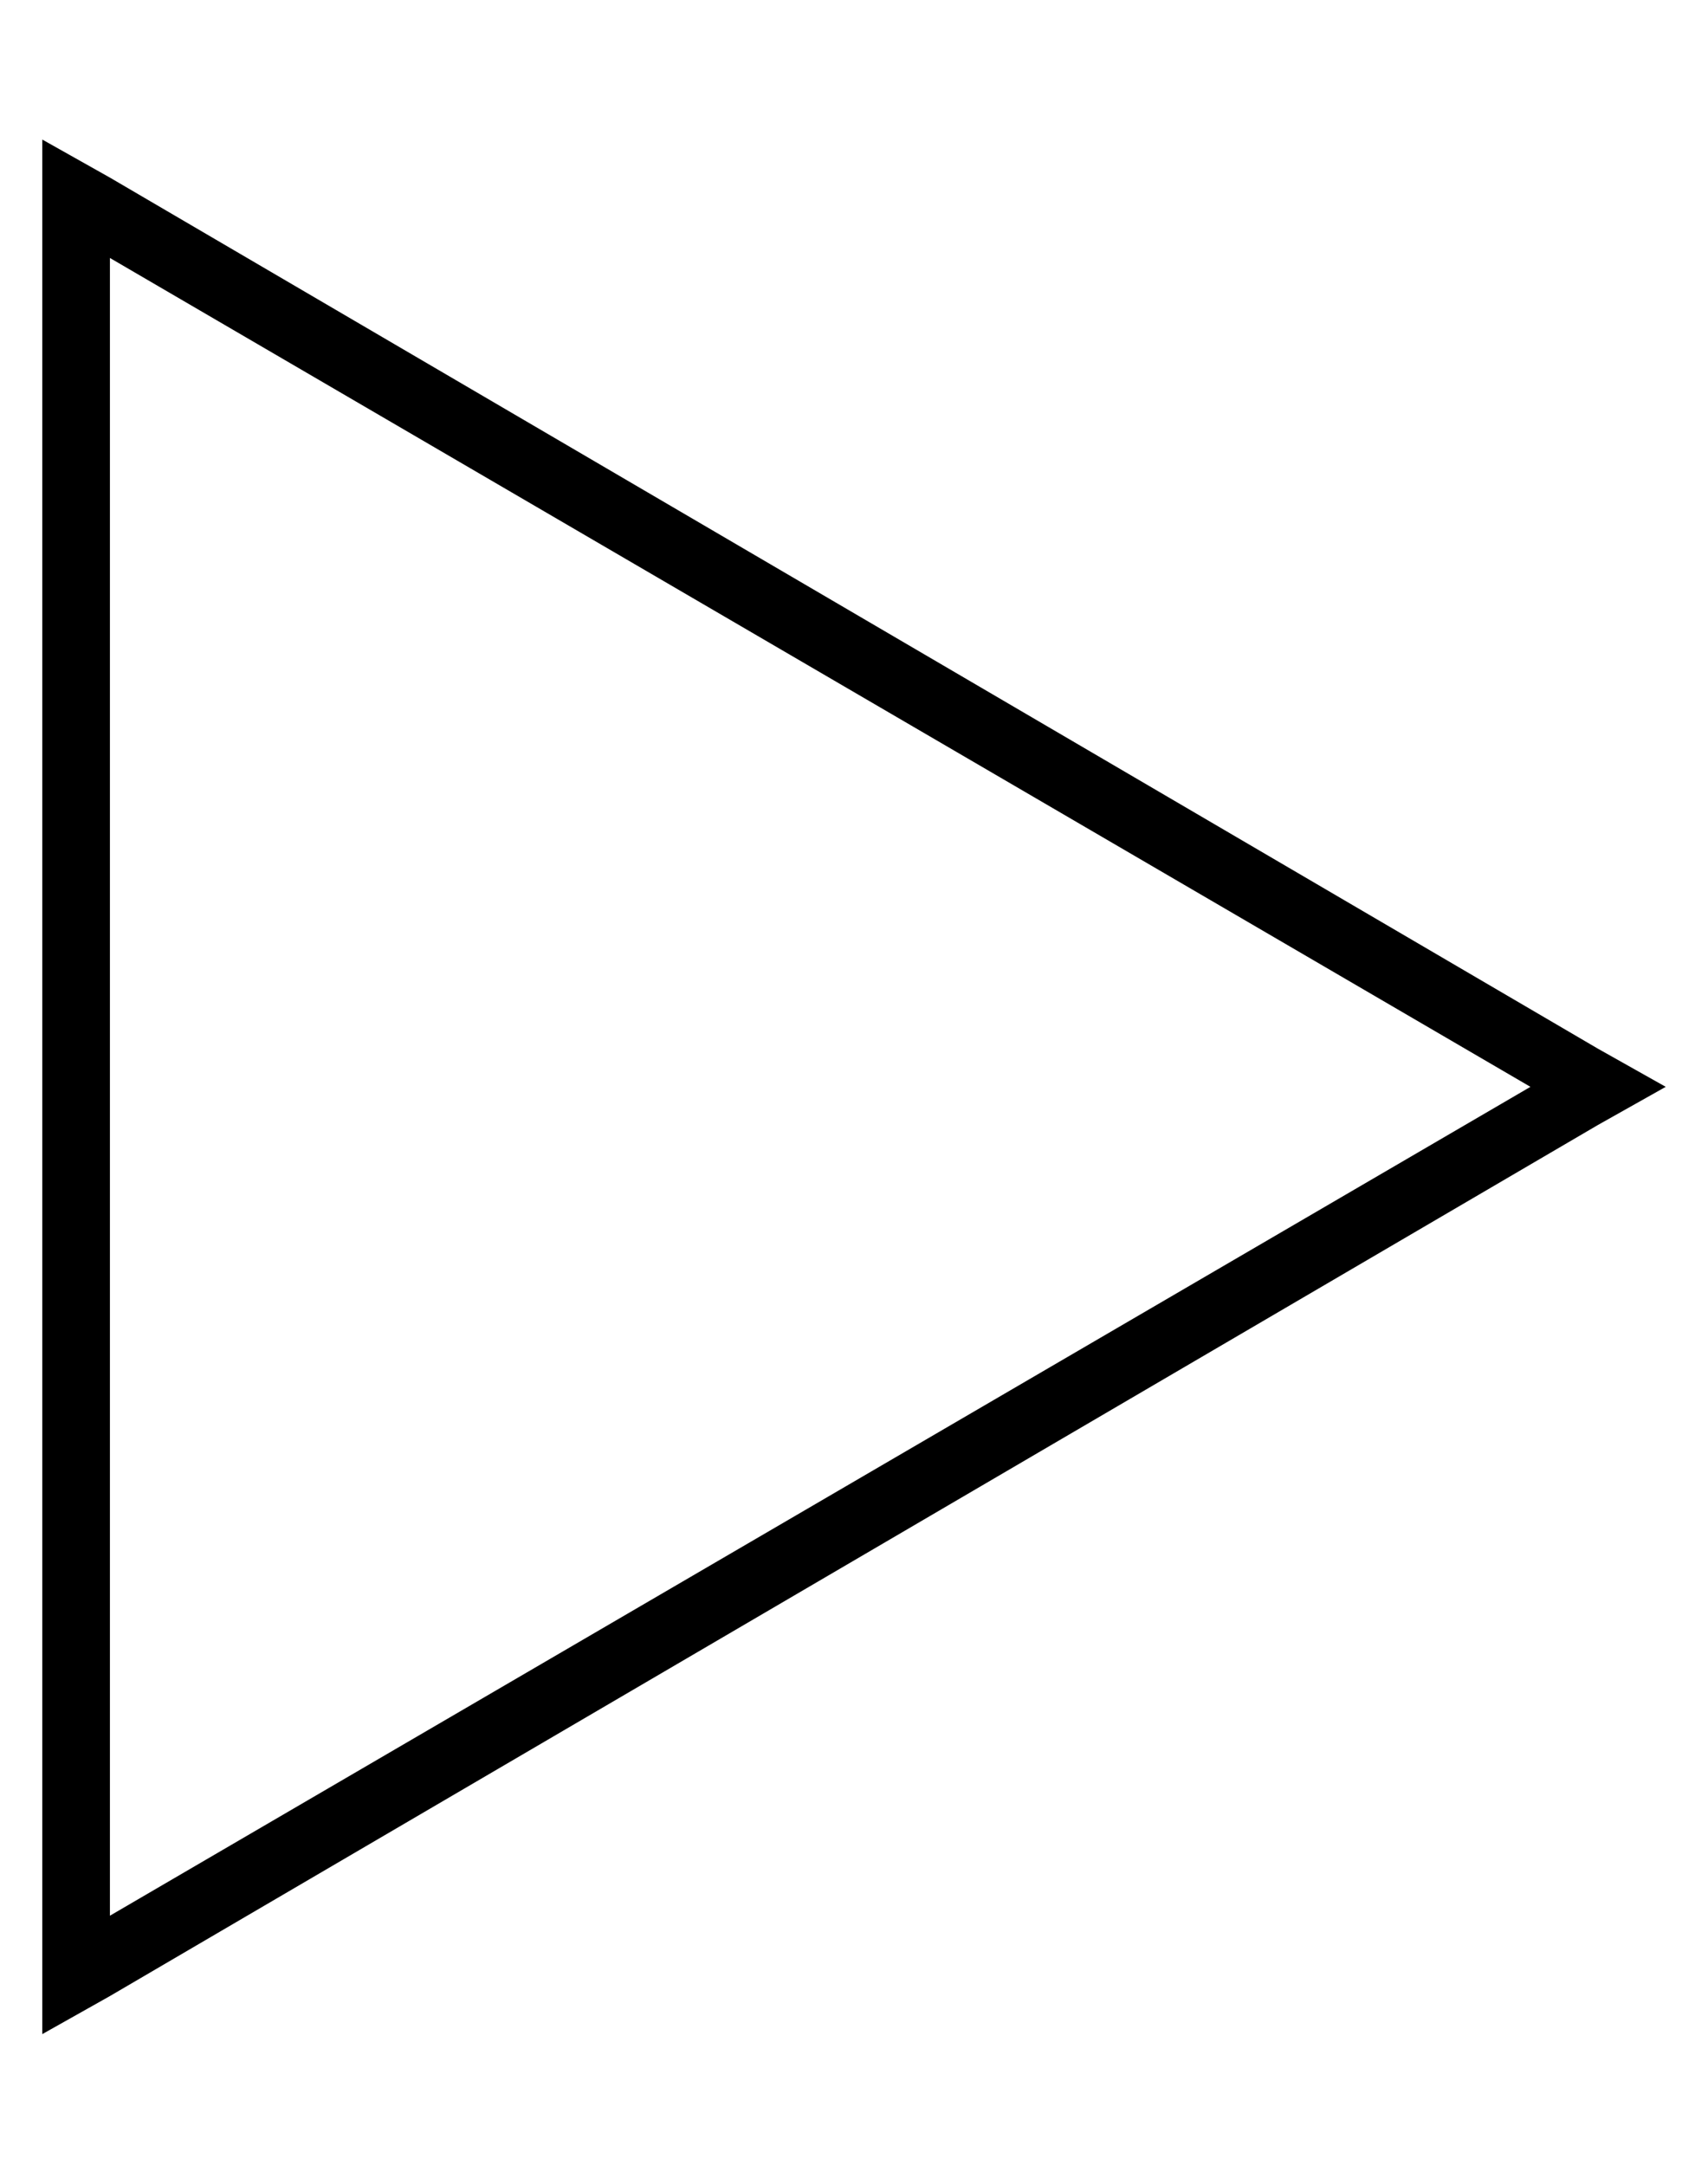 <?xml version="1.0" standalone="no"?>
<!DOCTYPE svg PUBLIC "-//W3C//DTD SVG 1.1//EN" "http://www.w3.org/Graphics/SVG/1.1/DTD/svg11.dtd" >
<svg xmlns="http://www.w3.org/2000/svg" xmlns:xlink="http://www.w3.org/1999/xlink" version="1.1" viewBox="-10 -40 404 512">
   <path fill="currentColor"
d="M16 432l-16 9l16 -9l-16 9v-18v0v-411v0v-19v0l16 9v0l352 206v0l16 9v0l-16 9v0l-352 206v0zM352 217l-336 -196l336 196l-336 -196v392v0l336 -196v0z" />
</svg>
